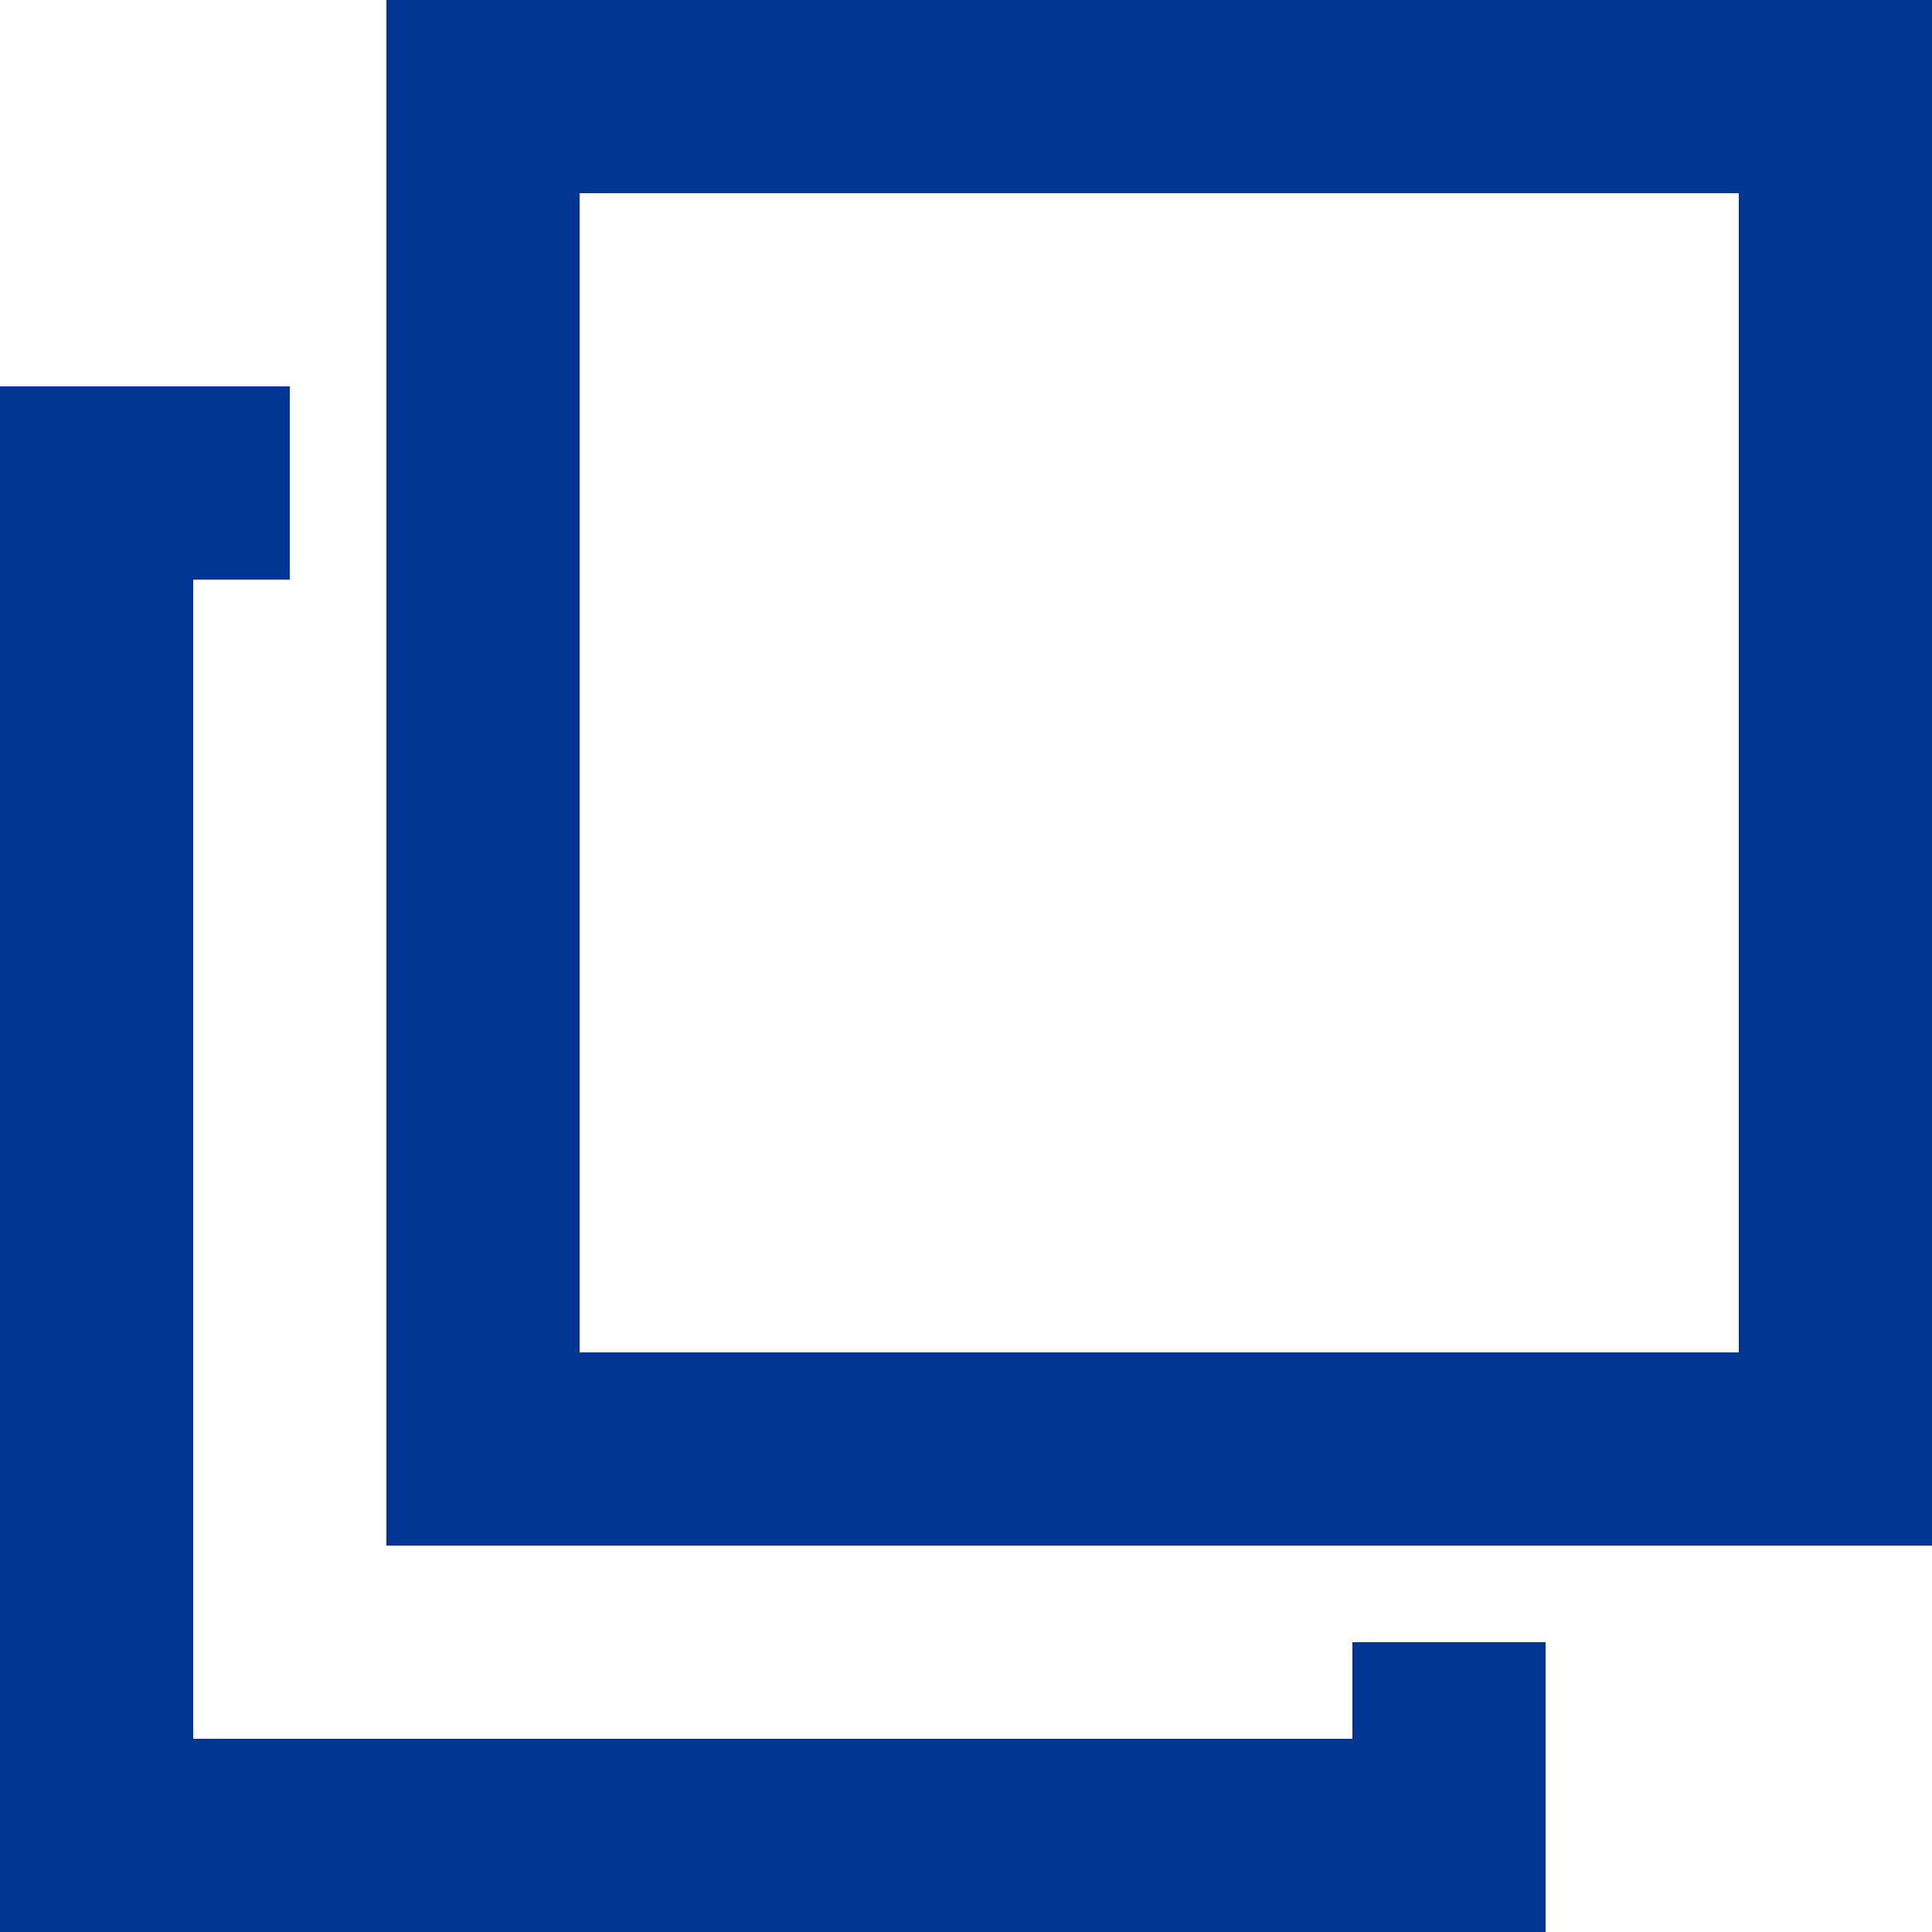 <svg width="20" height="20" viewBox="0 0 20 20" fill="none" xmlns="http://www.w3.org/2000/svg">
<path fill-rule="evenodd" clip-rule="evenodd" d="M4 16L20 16L20 0L4 1.39876e-06L4 16ZM6 14L18 14L18 2L6 2L6 14Z" fill="#003594"/>
<path d="M16 20L1.39876e-06 20L0 4L3 4L3 6L2 6L2 18L14 18V17H16V20Z" fill="#003594"/>
</svg>
